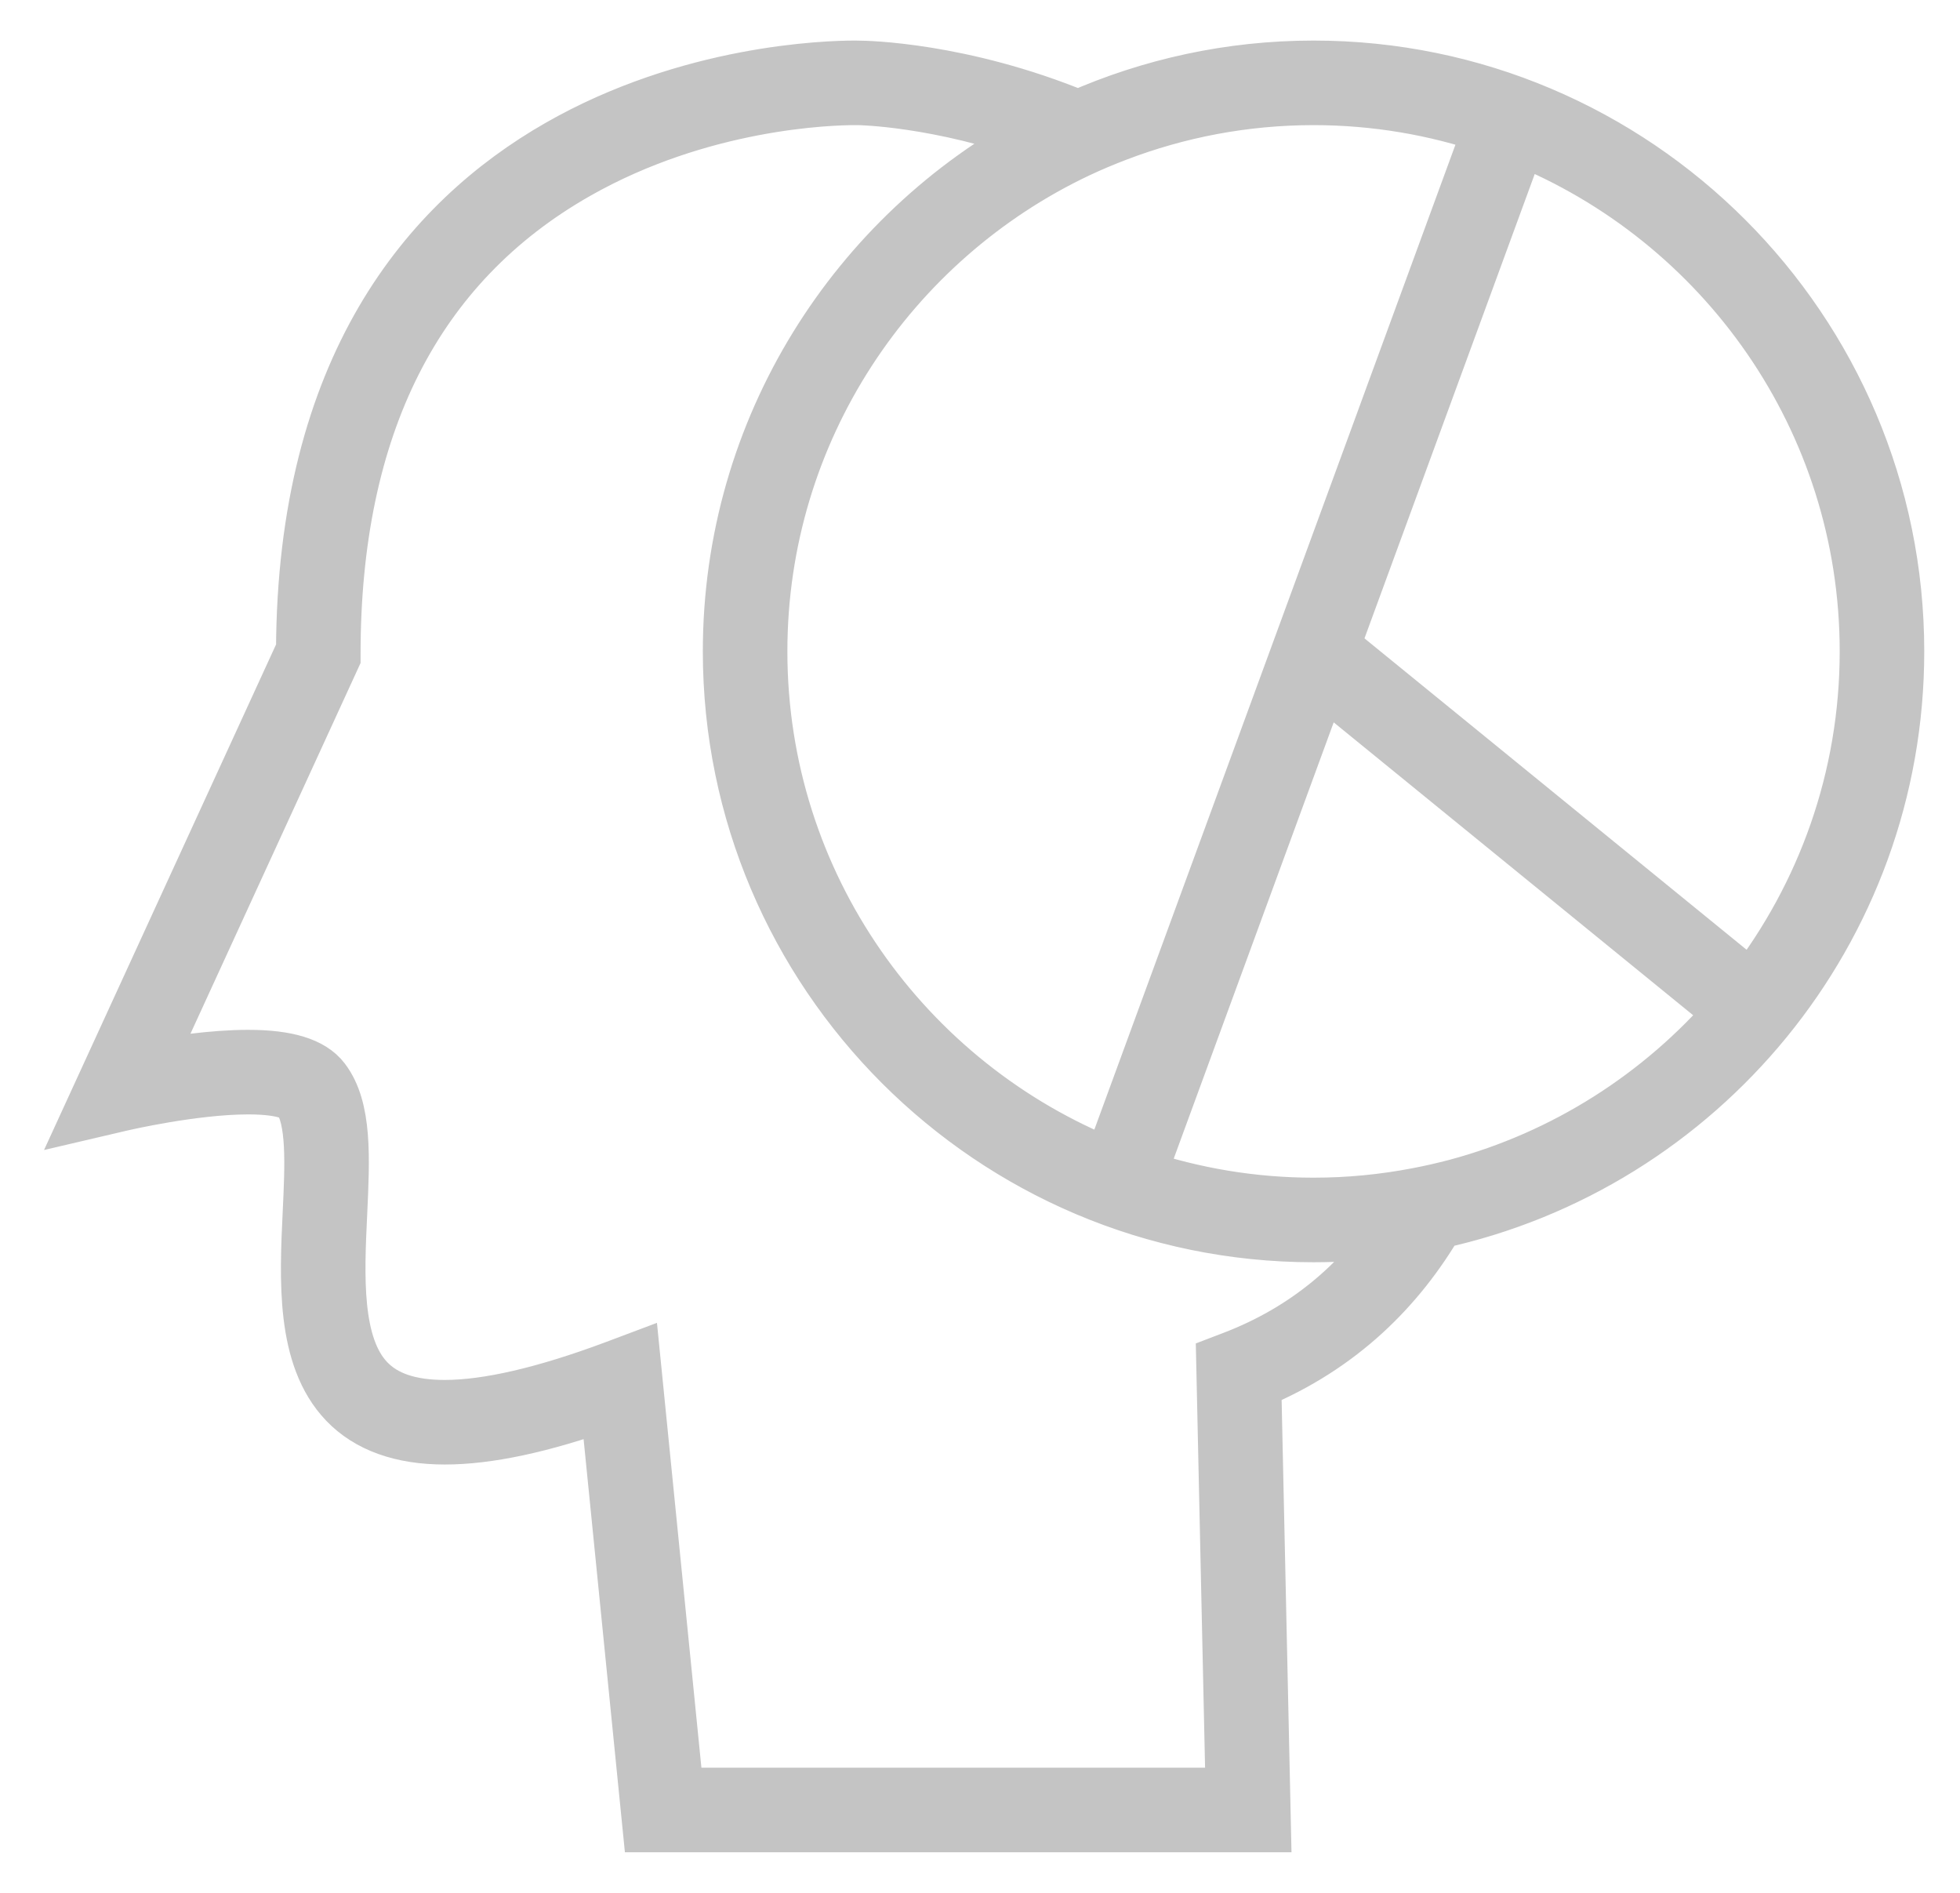 <svg width="29" height="28" viewBox="0 0 29 28" fill="none" xmlns="http://www.w3.org/2000/svg">
<path d="M19.435 1C18.197 1 17.02 1.264 15.954 1.735C14.219 1.02 12.795 1.001 12.704 1.001L12.648 1C11.814 1 4.513 1.242 4.484 9.622L1.356 16.436L1.805 16.331C1.815 16.329 2.863 16.085 3.672 16.085C4.255 16.085 4.395 16.21 4.425 16.248C4.649 16.542 4.615 17.248 4.583 17.932C4.535 18.936 4.481 20.074 5.113 20.737C5.447 21.087 5.941 21.264 6.58 21.264C6.581 21.264 6.581 21.264 6.581 21.264C7.22 21.264 8.008 21.096 8.983 20.751L9.608 27H18.7L18.557 20.451C19.851 19.917 20.702 19.036 21.266 18.075C25.151 17.232 28.071 13.77 28.071 9.636C28.071 4.874 24.197 1 19.435 1ZM16.52 1.99C17.426 1.643 18.409 1.451 19.435 1.451C20.352 1.451 21.232 1.604 22.055 1.883L20.616 5.807L20.41 6.37L16.422 17.244C13.396 16.041 11.25 13.085 11.25 9.636C11.25 6.369 13.175 3.544 15.949 2.232C16.136 2.144 16.326 2.064 16.52 1.99ZM18.248 20.089L18.099 20.146L18.239 26.549H10.016L9.374 20.126L9.1 20.229C8.062 20.617 7.215 20.813 6.581 20.813C6.581 20.813 6.581 20.813 6.58 20.813C6.062 20.813 5.688 20.686 5.439 20.425C4.941 19.902 4.99 18.867 5.033 17.953C5.072 17.119 5.106 16.398 4.783 15.974C4.608 15.745 4.245 15.634 3.672 15.634C3.146 15.634 2.543 15.726 2.144 15.801L4.935 9.72V9.672C4.935 6.304 6.146 3.907 8.536 2.549C10.376 1.504 12.284 1.451 12.648 1.451L12.697 1.451C12.717 1.451 13.89 1.468 15.388 2.01C12.661 3.463 10.799 6.336 10.799 9.636C10.799 14.398 14.674 18.272 19.435 18.272C19.85 18.272 20.259 18.241 20.659 18.184C20.119 18.97 19.352 19.666 18.248 20.089ZM21.547 17.544C21.358 17.594 21.167 17.637 20.974 17.674C20.475 17.77 19.961 17.821 19.435 17.821C18.53 17.821 17.66 17.671 16.845 17.399L19.551 10.021L21.855 11.898L22.33 12.285L25.632 14.975C24.573 16.202 23.157 17.113 21.547 17.544ZM22.294 11.674L21.802 11.273L19.715 9.573L20.686 6.926L20.903 6.334L22.478 2.039C25.488 3.25 27.62 6.197 27.62 9.636C27.62 11.513 26.984 13.243 25.917 14.626L22.294 11.674Z" fill="#C4C4C4" stroke="#C4C4C4" stroke-width="0.8"/>
</svg>
